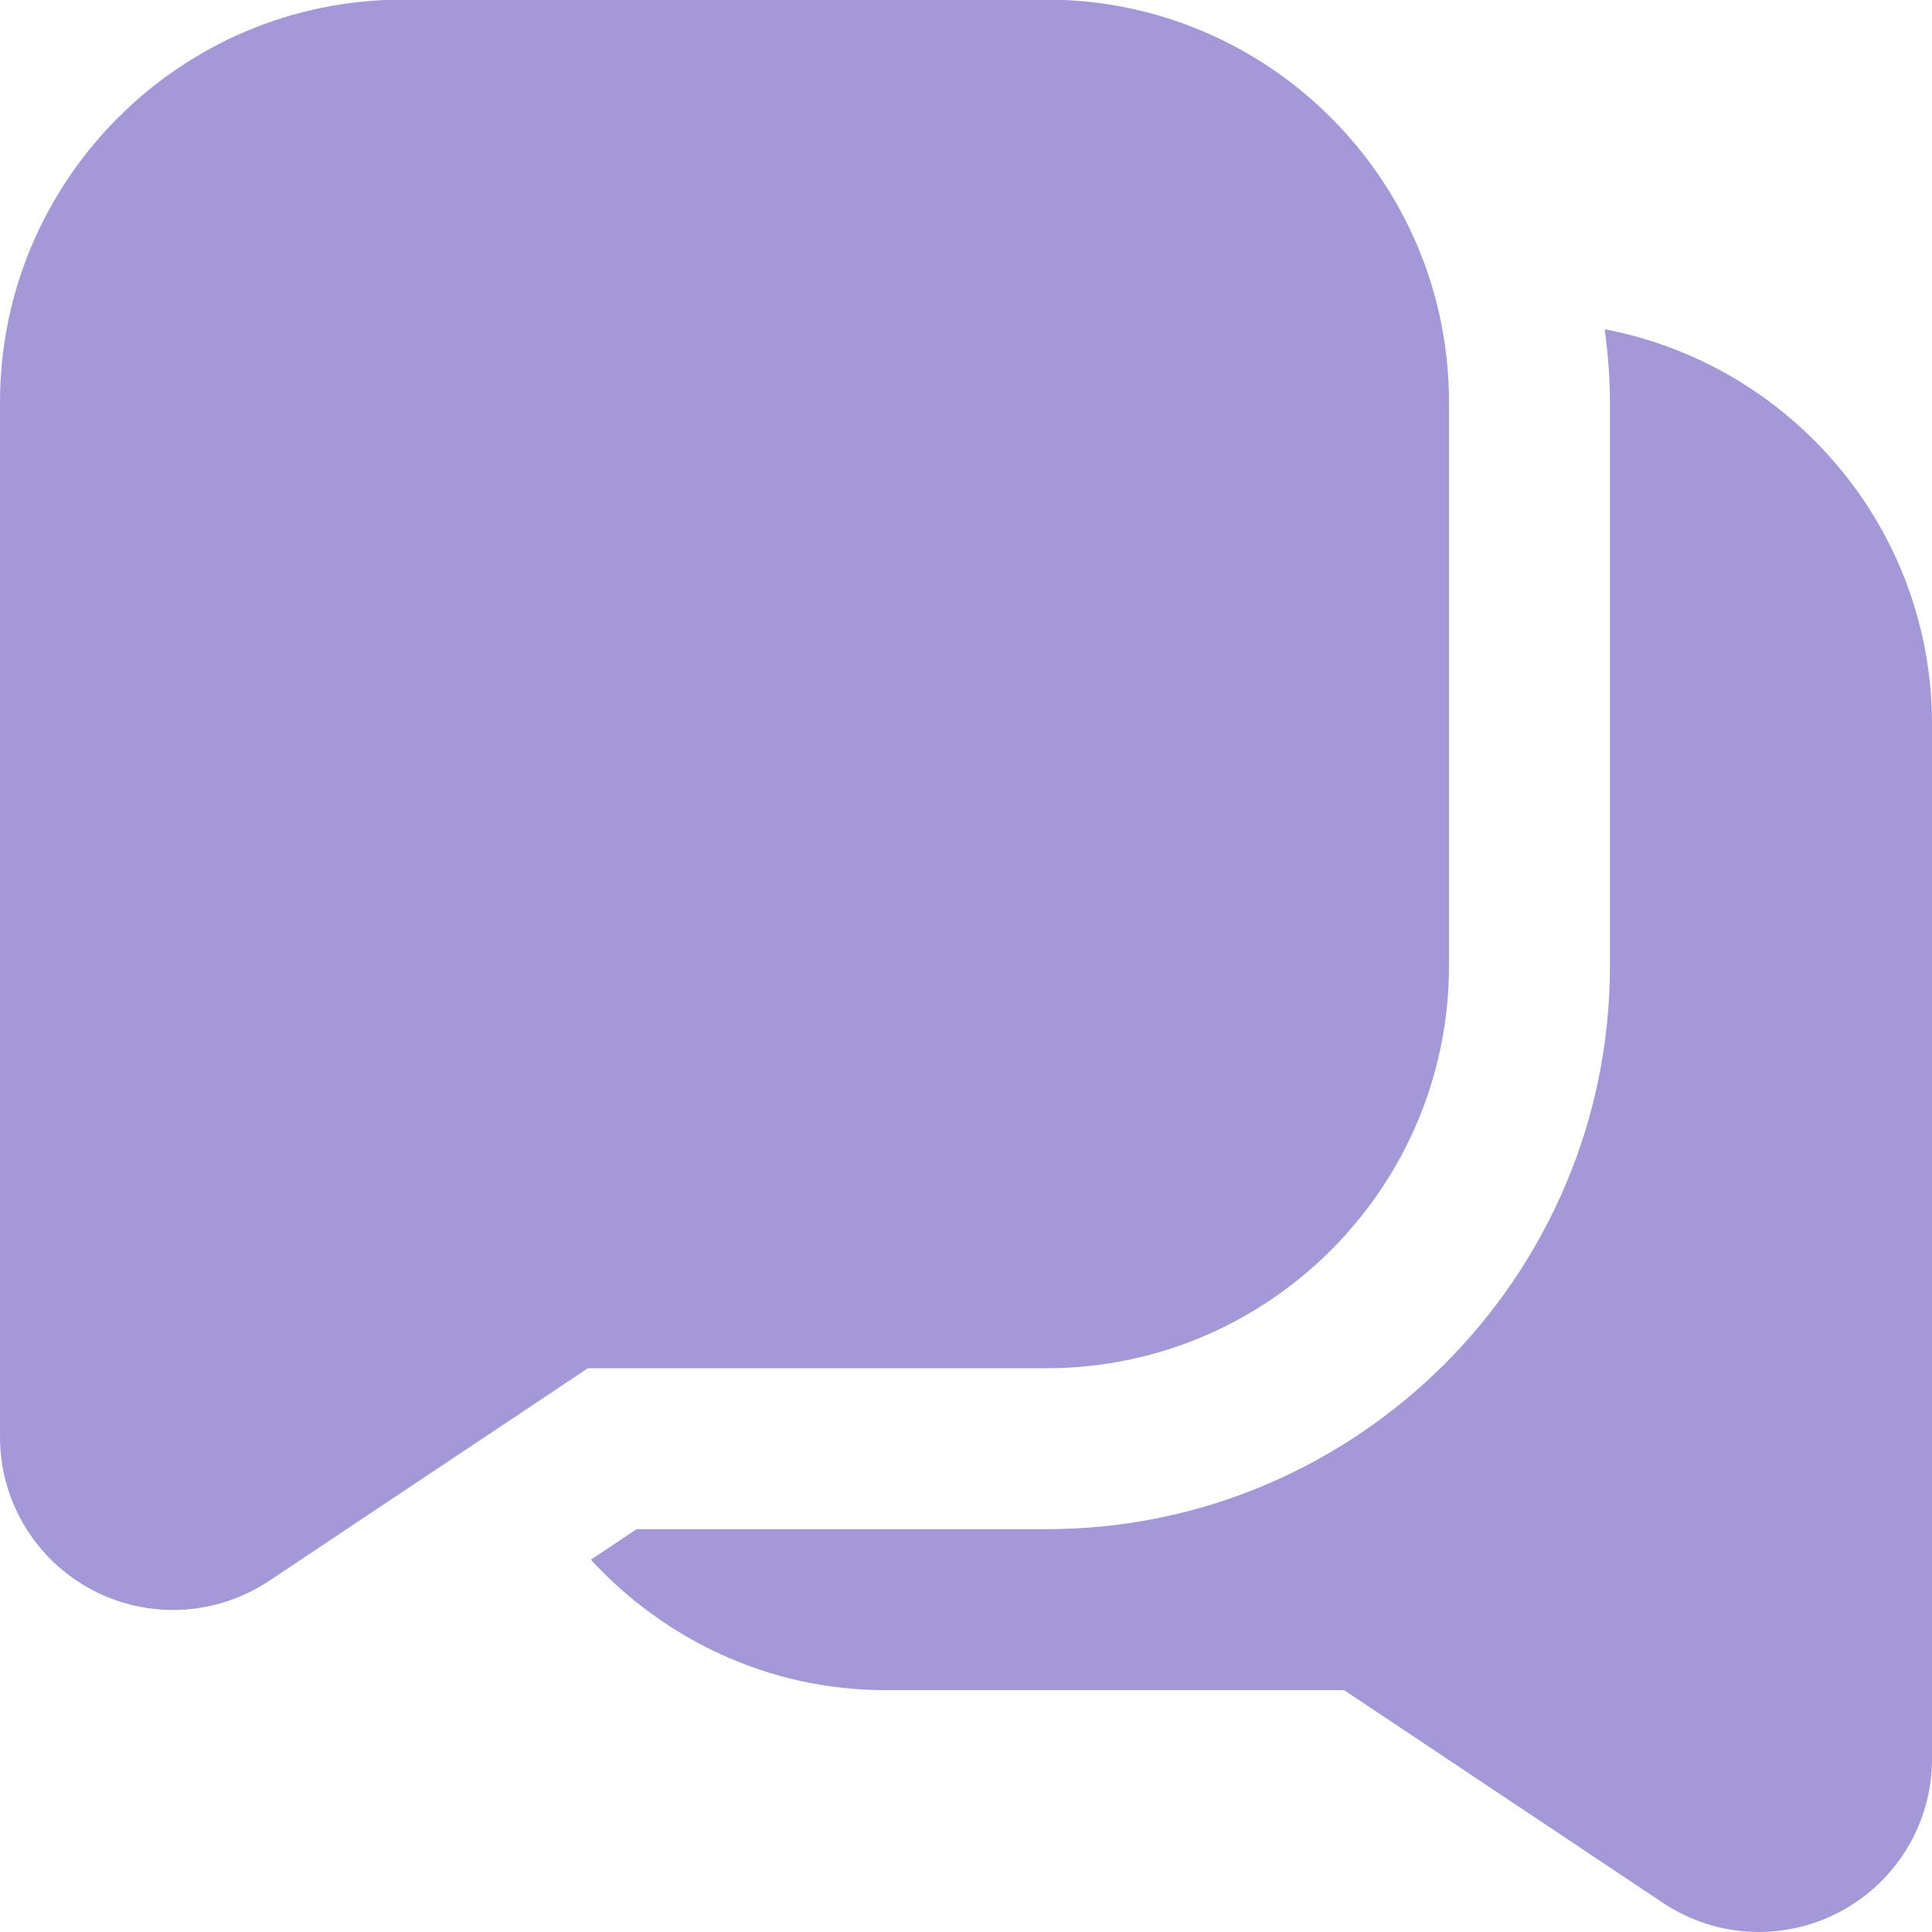 <svg width="16" height="16" viewBox="0 0 16 16" fill="none" xmlns="http://www.w3.org/2000/svg">
<g clip-path="url(#clip0_548_13661)">
<path d="M8.667 -0.003H3.333C1.495 -0.003 0 1.493 0 3.331V11.9C0 12.429 0.29 12.913 0.756 13.163C0.968 13.277 1.201 13.333 1.433 13.333C1.71 13.333 1.987 13.252 2.227 13.093L4.869 11.331H8.667C10.505 11.331 12 9.835 12 7.997V3.331C12 1.493 10.505 -0.003 8.667 -0.003ZM16 5.997V14.567C16 15.095 15.71 15.579 15.244 15.829C15.032 15.943 14.799 15.999 14.567 16C14.29 16 14.013 15.919 13.774 15.76L11.131 13.997H7.333C6.367 13.997 5.502 13.577 4.893 12.917L5.272 12.664H8.667C11.239 12.664 13.333 10.57 13.333 7.997V3.331C13.333 3.125 13.315 2.925 13.29 2.727C14.831 3.02 16 4.373 16 5.997Z" fill="#A498D9"/>
</g>
<defs>
<clipPath id="clip0_548_13661">
<rect width="16" height="16" fill="white"/>
</clipPath>
</defs>
</svg>

